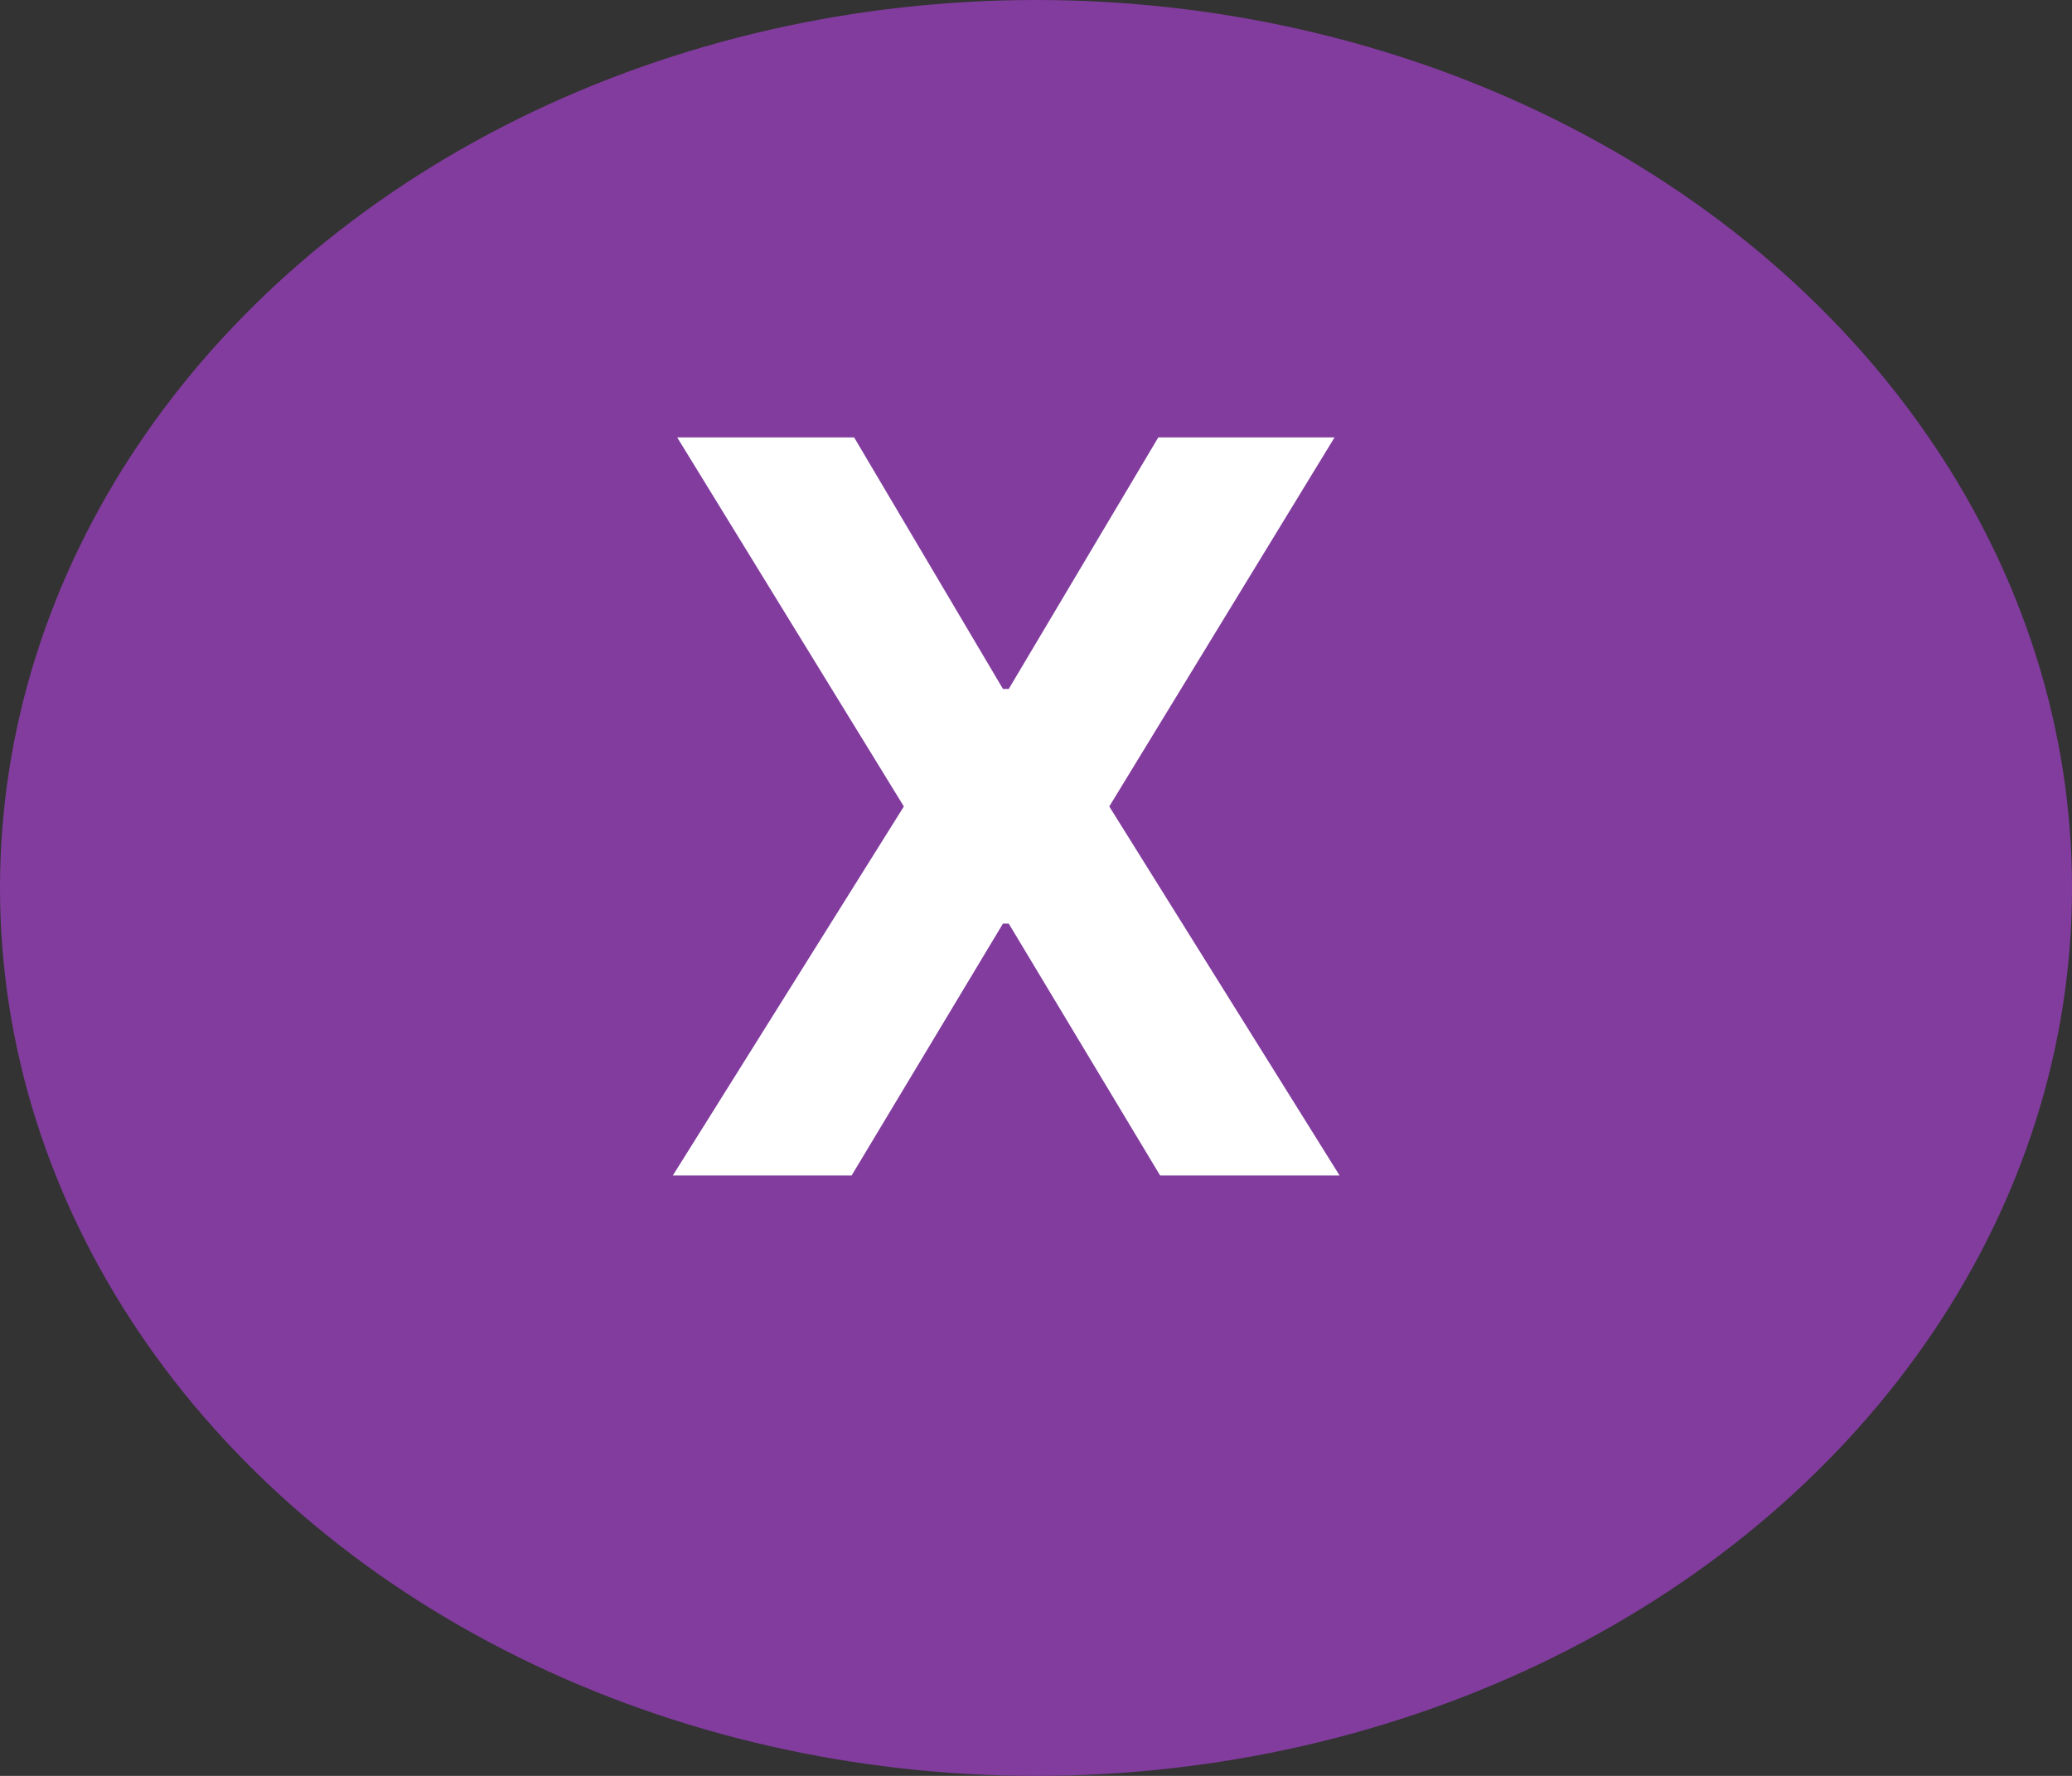 <svg width="49" height="42" viewBox="0 0 49 42" fill="none" xmlns="http://www.w3.org/2000/svg">
<rect x="0" y="0" width="49" height="42" fill="#333333" stroke="none"/>
<ellipse cx="24.5" cy="21" rx="24.5" ry="21" fill="#823C9E"/>
<path d="M20.199 10.345L23.719 16.294H23.855L27.392 10.345H31.56L26.233 19.073L31.679 27.8H27.435L23.855 21.843H23.719L20.14 27.8H15.912L21.375 19.073L16.015 10.345H20.199Z" fill="white"/>
</svg>
